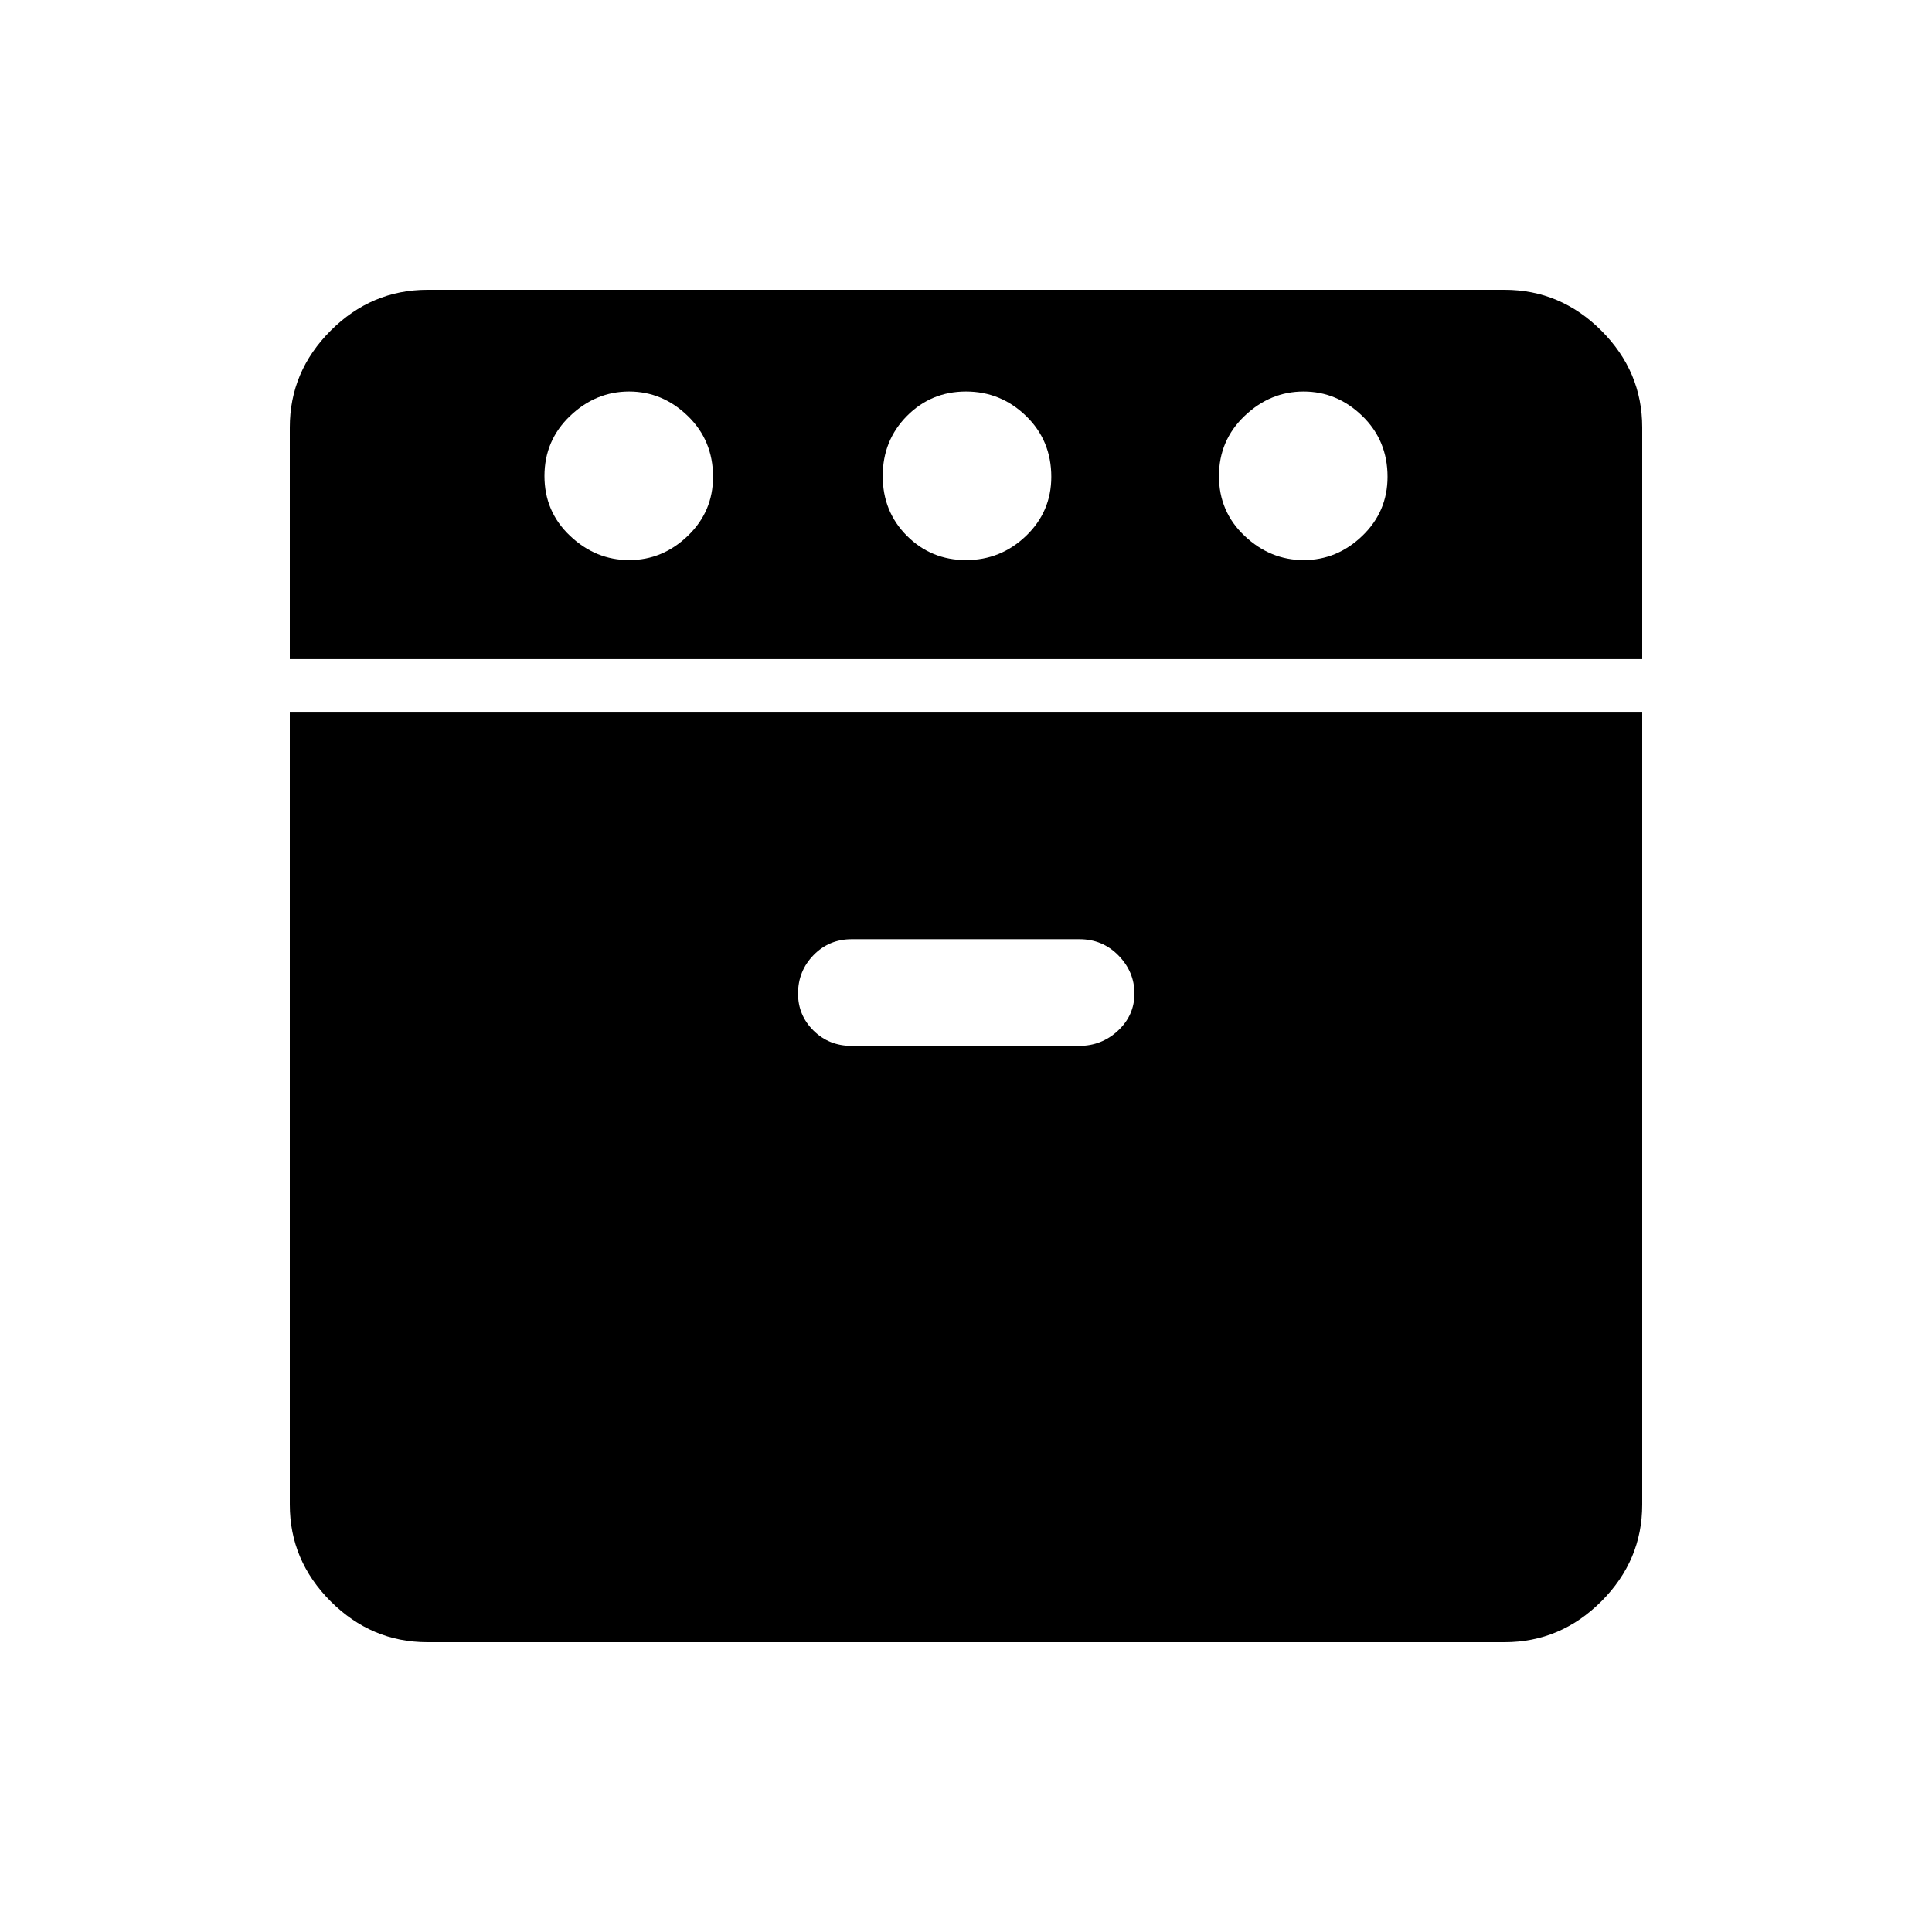 <svg xmlns="http://www.w3.org/2000/svg" height="48" viewBox="0 -960 960 960" width="48"><path d="M144-632.462v-115.154q0-27.782 20.301-48.083T212.384-816h535.232q27.782 0 48.083 20.301T816-747.616v115.154H144ZM212.384-144q-27.782 0-48.083-20.301T144-212.384v-393.924h672v393.924q0 27.782-20.301 48.083T747.616-144H212.384Zm100.237-537.693q16.61 0 29.148-12.048 12.539-12.048 12.539-29.336 0-18.077-12.552-30.231t-29.162-12.154q-16.61 0-29.333 12.154-12.723 12.154-12.723 29.846 0 17.693 12.737 29.731 12.736 12.038 29.346 12.038Zm110.57 241.385h112.987q11.264 0 19.389-7.611t8.125-18.385q0-10.773-7.9-18.888-7.9-8.116-19.468-8.116H423.24q-11.285 0-18.993 7.904-7.709 7.904-7.709 19.11 0 10.78 7.695 18.383 7.694 7.603 18.958 7.603Zm56.822-241.385q17.295 0 29.833-12.048 12.539-12.048 12.539-29.336 0-18.077-12.552-30.231t-29.846-12.154q-17.295 0-29.333 12.154-12.039 12.154-12.039 29.846 0 17.693 12.052 29.731t29.346 12.038Zm167.762 0q16.61 0 29.148-12.048 12.539-12.048 12.539-29.336 0-18.077-12.552-30.231t-29.162-12.154q-16.61 0-29.333 12.154-12.723 12.154-12.723 29.846 0 17.693 12.737 29.731 12.736 12.038 29.346 12.038Z"/></svg>